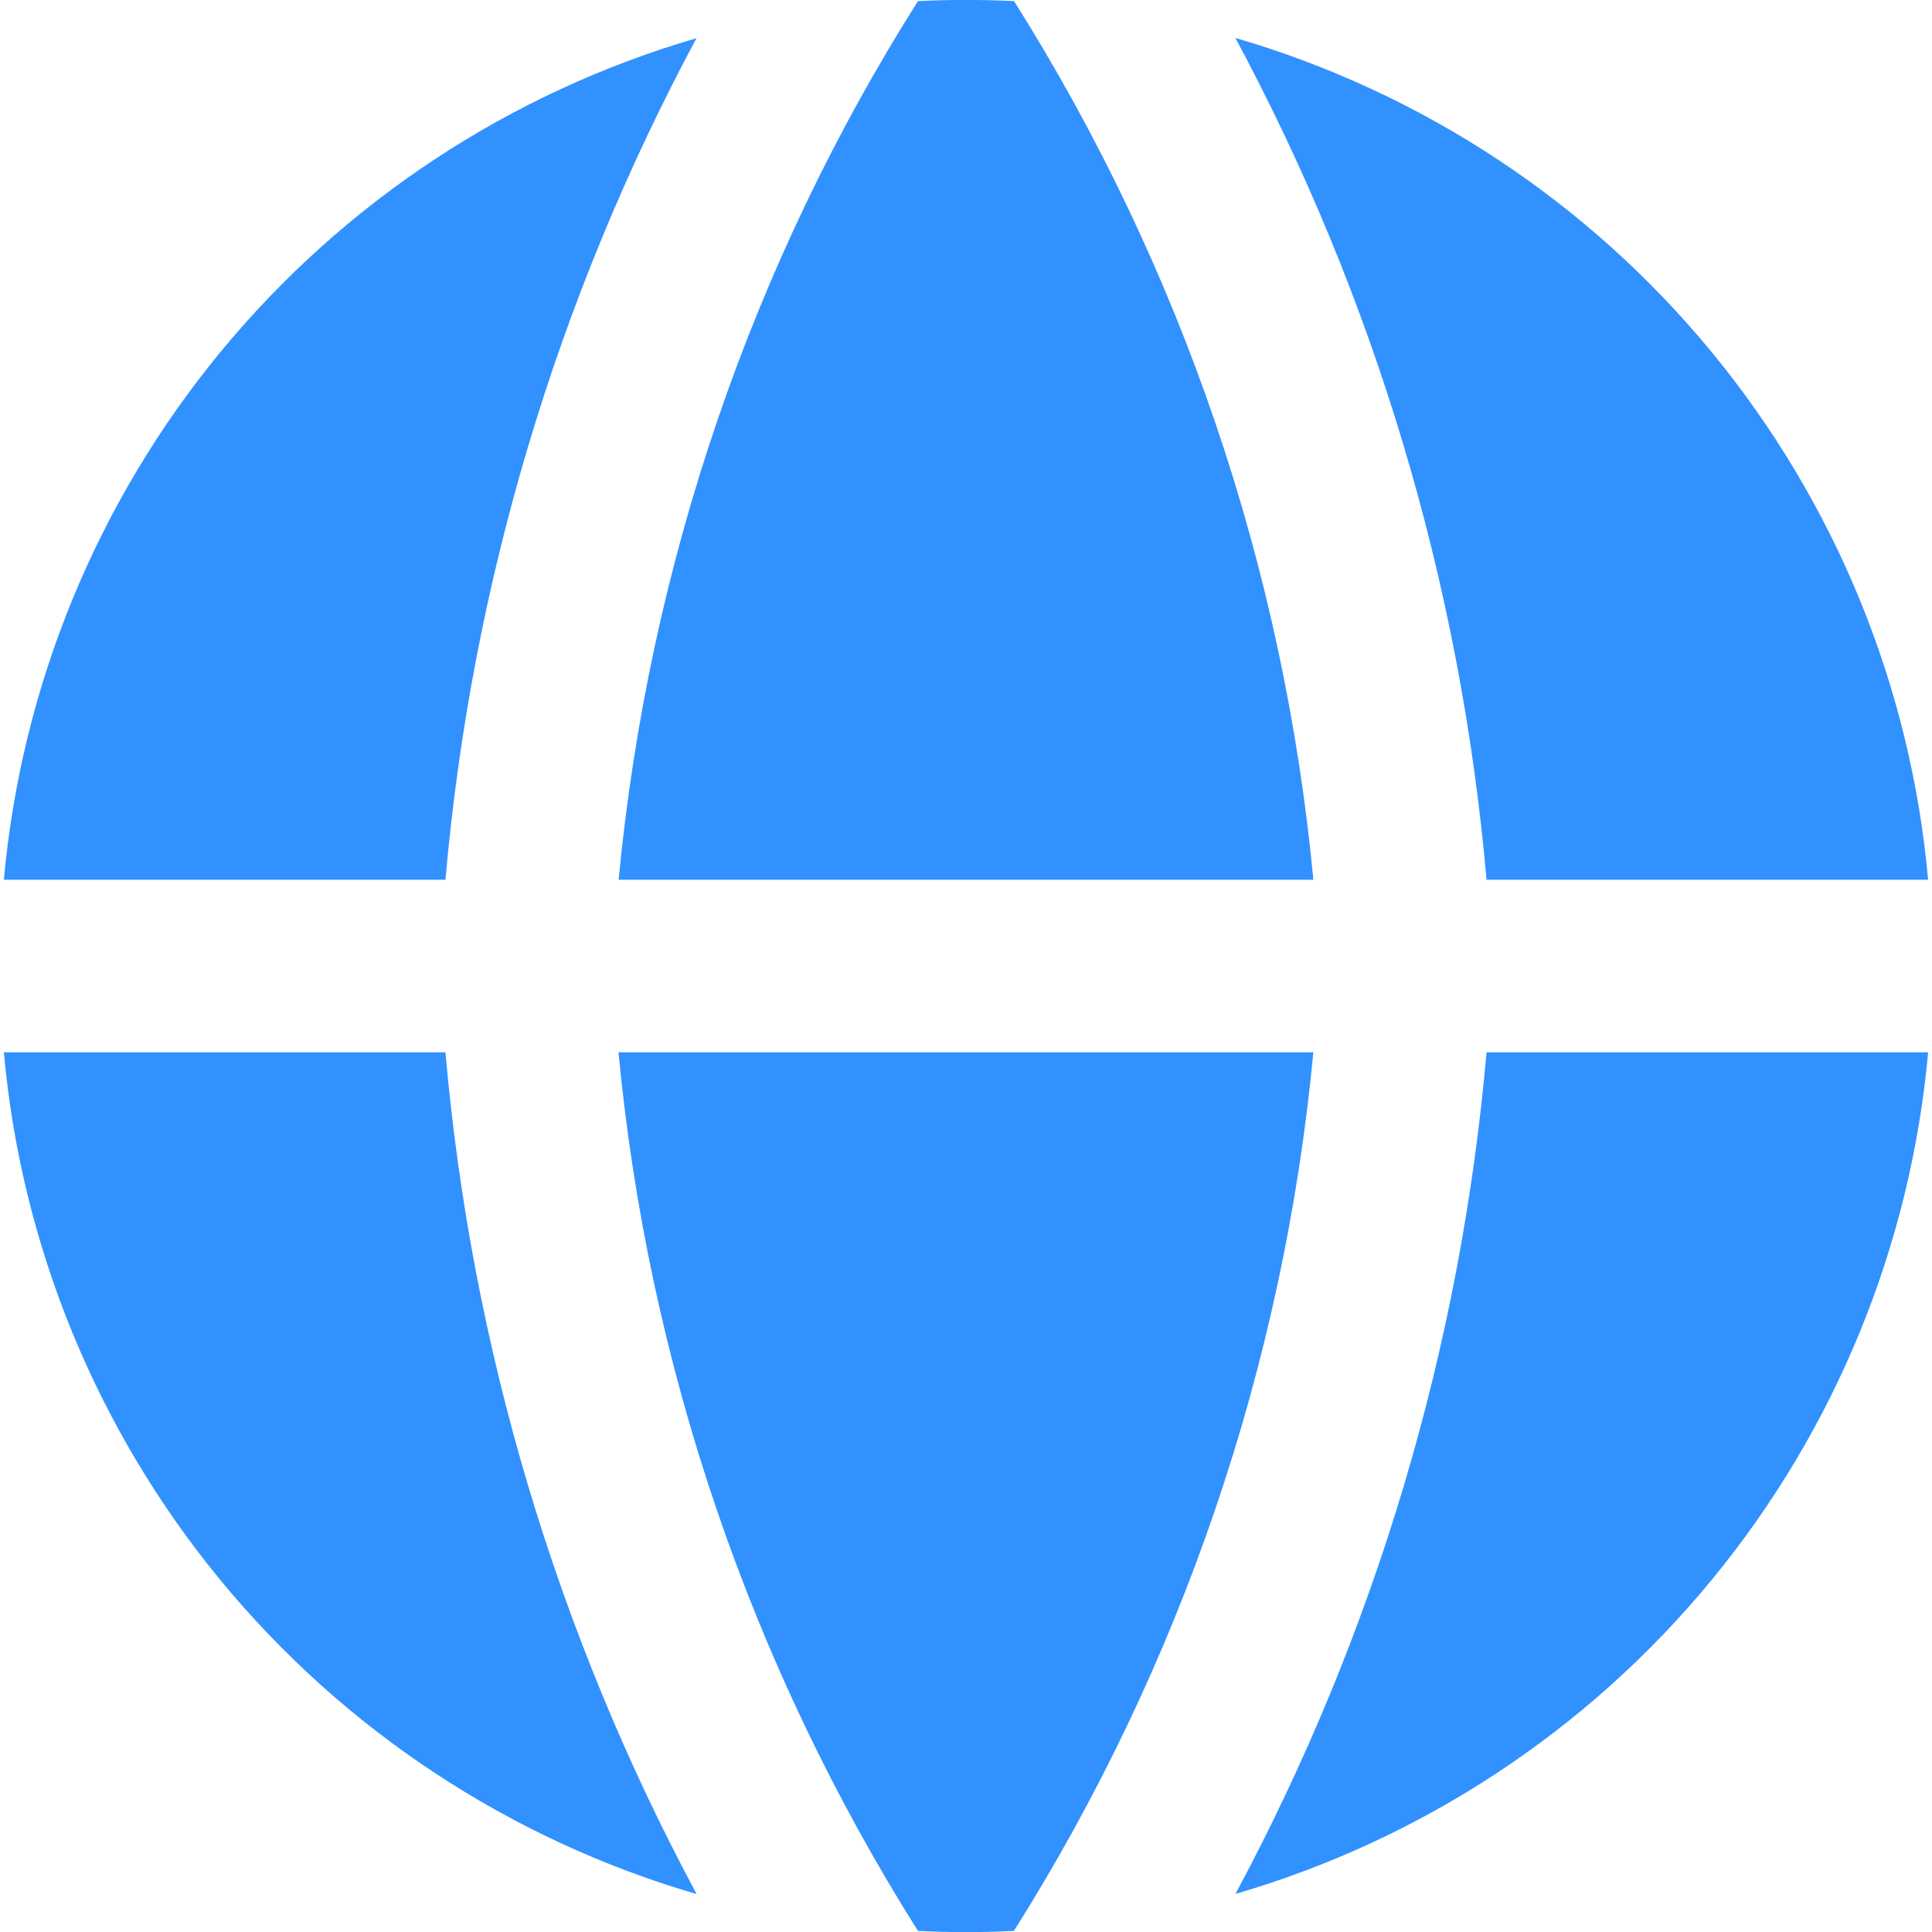 <svg width="30" height="30" viewBox="0 0 30 30" fill="none" xmlns="http://www.w3.org/2000/svg">
<g clip-path="url(#clip0_40_40)">
<path fill-rule="evenodd" clip-rule="evenodd" d="M10.819 0.592C7.92 1.436 5.343 3.135 3.423 5.466C1.504 7.798 0.332 10.653 0.06 13.661H6.917C7.317 9.084 8.644 4.637 10.817 0.589L10.819 0.592ZM6.917 16.34H0.06C0.331 19.347 1.503 22.203 3.422 24.535C5.341 26.867 7.918 28.566 10.817 29.411C8.644 25.363 7.317 20.916 6.917 16.34ZM14.254 29.983C11.656 25.863 10.063 21.189 9.604 16.34H20.394C19.934 21.189 18.342 25.863 15.744 29.983C15.247 30.008 14.75 30.008 14.254 29.983ZM19.183 29.409C22.082 28.564 24.659 26.865 26.578 24.534C28.497 22.202 29.668 19.347 29.94 16.34H23.083C22.683 20.916 21.356 25.363 19.183 29.411V29.409ZM23.083 13.661H29.94C29.669 10.653 28.497 7.797 26.578 5.466C24.659 3.134 22.082 1.435 19.183 0.589C21.356 4.637 22.683 9.084 23.083 13.661ZM14.254 0.017C14.751 -0.007 15.249 -0.007 15.746 0.017C18.343 4.138 19.935 8.812 20.394 13.661H9.606C10.071 8.782 11.668 4.104 14.254 0.017Z" fill="#3191FF"/>
</g>
<defs>
<clipPath id="clip0_40_40">
<rect width="30" height="30" fill="white"/>
</clipPath>
</defs>
</svg>
